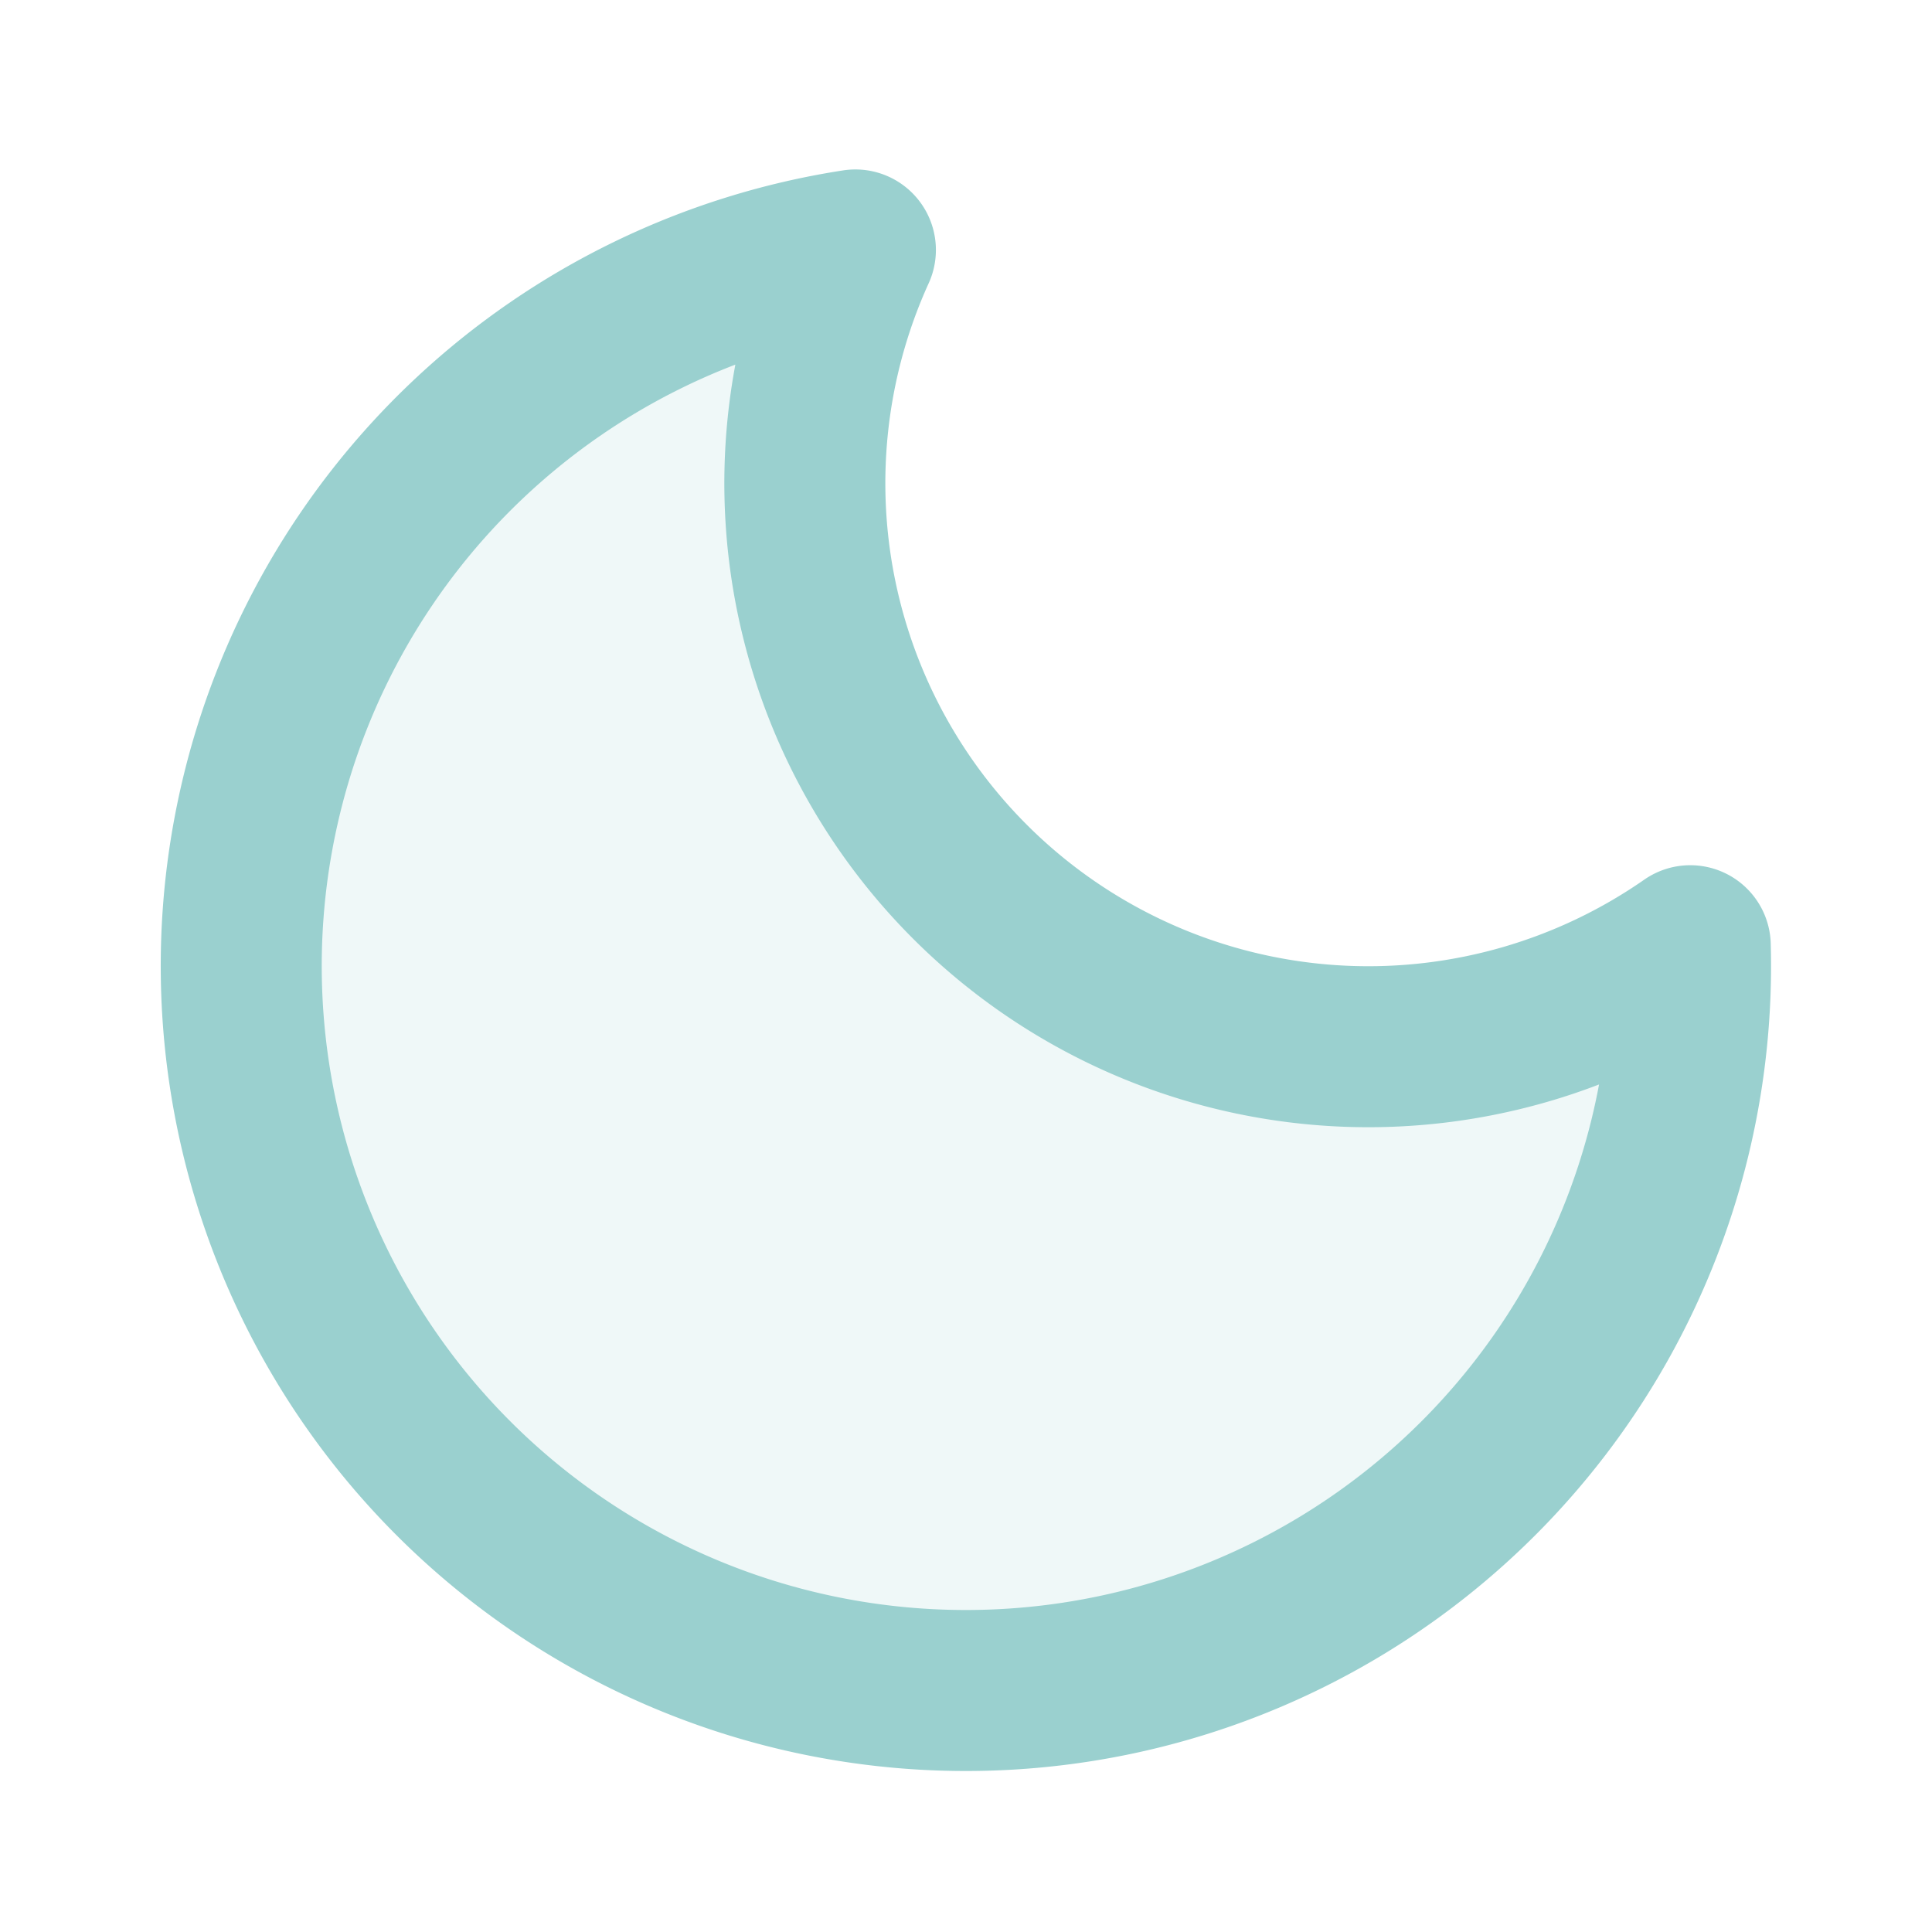 <svg xmlns="http://www.w3.org/2000/svg" width="32" height="32" viewBox="0 0 24 24"><g fill="none"><path fill="#9ad0cf" d="M12 21a9 9 0 0 0 8.997-9.252a7 7 0 0 1-10.371-8.643A9 9 0 0 0 12 21Z" opacity=".16"/><path stroke="#9ad0cf" stroke-linecap="round" stroke-linejoin="round" stroke-width="2" d="M12 21a9 9 0 0 0 8.997-9.252a7 7 0 0 1-10.371-8.643A9 9 0 0 0 12 21Z"/></g></svg>